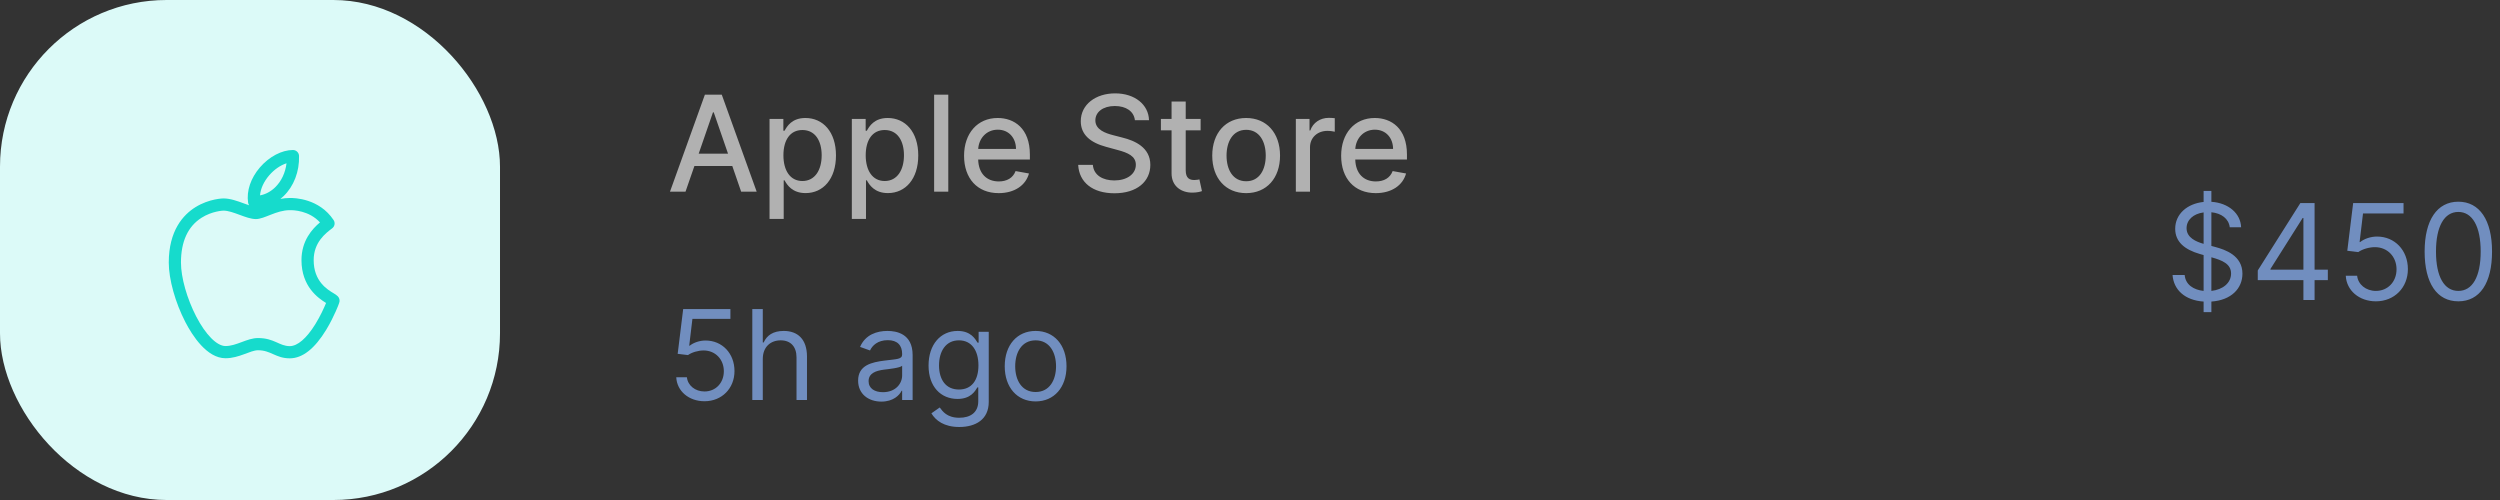 <svg width="300" height="60" viewBox="0 0 300 60" fill="none" xmlns="http://www.w3.org/2000/svg">
<rect x="0" y="0" width="300" height="60" fill="#333333" stroke="none"/>
<rect width="60" height="60" rx="20" fill="#DCFAF8"/>
<g clip-path="url(#clip0_101_279)">
<path d="M40.048 35.202C39.266 34.733 37.641 33.756 37.641 31.216C37.641 29.072 39.076 27.99 39.847 27.409L39.863 27.396C40.172 27.163 40.246 26.729 40.031 26.406C38.309 23.821 35.352 23.746 34.777 23.757H34.773C34.379 23.757 34.003 23.803 33.646 23.874C33.778 23.769 33.906 23.657 34.029 23.538C35.261 22.346 35.938 20.587 35.885 18.712C35.874 18.316 35.55 18 35.154 18C33.821 18 32.306 18.796 31.2 20.078C30.085 21.369 29.564 22.916 29.772 24.322C29.789 24.439 29.834 24.545 29.898 24.636C29.703 24.571 29.497 24.495 29.293 24.42C28.517 24.134 27.638 23.811 26.816 23.811C26.799 23.811 25.126 23.823 23.455 24.86C21.994 25.769 20.252 27.659 20.252 31.509C20.252 33.512 21.034 36.315 22.245 38.652C23.081 40.267 24.817 42.977 27.047 42.989H27.071C28.697 42.989 30.044 42.029 30.96 42.029C32.525 42.029 33.081 43 34.773 43C36.291 43 37.761 41.848 39.143 39.576C39.651 38.741 40.046 37.916 40.287 37.37C40.748 36.331 40.748 36.192 40.748 36.09C40.748 35.623 40.392 35.409 40.048 35.202ZM32.308 21.034C32.909 20.338 33.666 19.822 34.383 19.594C34.246 20.731 33.766 21.755 33.011 22.485C32.482 22.997 31.847 23.33 31.202 23.445C31.27 22.641 31.655 21.791 32.308 21.034ZM37.822 38.929C36.777 40.61 35.694 41.536 34.773 41.536C33.507 41.536 32.915 40.565 30.96 40.565C29.64 40.565 28.382 41.532 27.055 41.525C26.02 41.519 24.675 40.16 23.545 37.979C22.434 35.835 21.716 33.295 21.716 31.509C21.716 28.981 22.547 27.172 24.185 26.131C25.46 25.322 26.765 25.276 26.82 25.275C27.963 25.278 29.55 26.289 30.706 26.289C31.747 26.289 33.141 25.221 34.779 25.221H34.806C35.203 25.213 37.079 25.258 38.397 26.688C37.465 27.472 36.177 28.883 36.177 31.216C36.177 34.386 38.181 35.777 39.128 36.357C38.892 36.928 38.443 37.93 37.822 38.929Z" fill="#16DBCC"/>
</g>
<path d="M82.261 23L83.329 19.921H87.875L88.938 23H90.801L86.614 11.364H84.585L80.398 23H82.261ZM83.841 18.443L85.557 13.477H85.648L87.364 18.443H83.841ZM92.345 26.273H94.044V21.642H94.146C94.453 22.199 95.078 23.171 96.669 23.171C98.783 23.171 100.317 21.477 100.317 18.653C100.317 15.824 98.76 14.159 96.652 14.159C95.033 14.159 94.447 15.148 94.146 15.688H94.004V14.273H92.345V26.273ZM94.01 18.636C94.01 16.812 94.805 15.602 96.288 15.602C97.828 15.602 98.601 16.903 98.601 18.636C98.601 20.386 97.805 21.722 96.288 21.722C94.828 21.722 94.01 20.472 94.01 18.636ZM102.22 26.273H103.919V21.642H104.021C104.328 22.199 104.953 23.171 106.544 23.171C108.658 23.171 110.192 21.477 110.192 18.653C110.192 15.824 108.635 14.159 106.527 14.159C104.908 14.159 104.322 15.148 104.021 15.688H103.879V14.273H102.22V26.273ZM103.885 18.636C103.885 16.812 104.68 15.602 106.163 15.602C107.703 15.602 108.476 16.903 108.476 18.636C108.476 20.386 107.68 21.722 106.163 21.722C104.703 21.722 103.885 20.472 103.885 18.636ZM113.794 11.364H112.095V23H113.794V11.364ZM119.841 23.176C121.744 23.176 123.091 22.239 123.477 20.818L121.869 20.528C121.562 21.352 120.824 21.773 119.858 21.773C118.403 21.773 117.426 20.829 117.381 19.148H123.585V18.546C123.585 15.392 121.699 14.159 119.722 14.159C117.29 14.159 115.688 16.011 115.688 18.693C115.688 21.403 117.267 23.176 119.841 23.176ZM117.386 17.875C117.455 16.636 118.352 15.562 119.733 15.562C121.051 15.562 121.915 16.54 121.92 17.875H117.386ZM136.188 14.421H137.881C137.83 12.557 136.182 11.204 133.818 11.204C131.483 11.204 129.693 12.54 129.693 14.546C129.693 16.165 130.852 17.114 132.722 17.619L134.097 17.994C135.341 18.324 136.301 18.733 136.301 19.767C136.301 20.903 135.216 21.653 133.722 21.653C132.369 21.653 131.244 21.051 131.142 19.784H129.381C129.494 21.892 131.125 23.193 133.733 23.193C136.466 23.193 138.04 21.756 138.04 19.784C138.04 17.688 136.17 16.875 134.693 16.511L133.557 16.216C132.648 15.983 131.438 15.557 131.443 14.443C131.443 13.454 132.347 12.722 133.778 12.722C135.114 12.722 136.062 13.347 136.188 14.421ZM144.075 14.273H142.286V12.182H140.587V14.273H139.308V15.636H140.587V20.79C140.581 22.375 141.791 23.142 143.132 23.114C143.672 23.108 144.036 23.006 144.234 22.932L143.928 21.528C143.814 21.551 143.604 21.602 143.331 21.602C142.78 21.602 142.286 21.421 142.286 20.438V15.636H144.075V14.273ZM149.537 23.176C151.997 23.176 153.605 21.375 153.605 18.676C153.605 15.96 151.997 14.159 149.537 14.159C147.077 14.159 145.469 15.96 145.469 18.676C145.469 21.375 147.077 23.176 149.537 23.176ZM149.543 21.75C147.935 21.75 147.185 20.347 147.185 18.671C147.185 17 147.935 15.579 149.543 15.579C151.139 15.579 151.889 17 151.889 18.671C151.889 20.347 151.139 21.75 149.543 21.75ZM155.501 23H157.2V17.671C157.2 16.528 158.081 15.704 159.286 15.704C159.638 15.704 160.036 15.767 160.172 15.807V14.182C160.001 14.159 159.666 14.142 159.45 14.142C158.428 14.142 157.553 14.722 157.234 15.659H157.143V14.273H155.501V23ZM165.091 23.176C166.994 23.176 168.341 22.239 168.727 20.818L167.119 20.528C166.812 21.352 166.074 21.773 165.108 21.773C163.653 21.773 162.676 20.829 162.631 19.148H168.835V18.546C168.835 15.392 166.949 14.159 164.972 14.159C162.54 14.159 160.938 16.011 160.938 18.693C160.938 21.403 162.517 23.176 165.091 23.176ZM162.636 17.875C162.705 16.636 163.602 15.562 164.983 15.562C166.301 15.562 167.165 16.54 167.17 17.875H162.636Z" fill="#B1B1B1"/>
<path d="M84.538 48.149C86.616 48.149 88.139 46.615 88.139 44.527C88.139 42.412 86.669 40.862 84.666 40.862C83.931 40.862 83.217 41.123 82.77 41.48H82.706L83.09 38.263H87.649V37.091H81.981L81.321 42.46L82.557 42.609C83.01 42.284 83.782 42.05 84.453 42.055C85.843 42.066 86.861 43.121 86.861 44.548C86.861 45.949 85.881 46.977 84.538 46.977C83.42 46.977 82.53 46.258 82.429 45.273H81.151C81.231 46.935 82.663 48.149 84.538 48.149ZM91.534 43.078C91.534 41.651 92.445 40.841 93.686 40.841C94.868 40.841 95.582 41.587 95.582 42.886V48H96.839V42.801C96.839 40.697 95.72 39.712 94.048 39.712C92.759 39.712 92.024 40.25 91.64 41.097H91.534V37.091H90.276V48H91.534V43.078ZM105.765 48.192C107.193 48.192 107.939 47.425 108.194 46.892H108.258V48H109.515V42.609C109.515 40.01 107.534 39.712 106.49 39.712C105.254 39.712 103.848 40.138 103.208 41.629L104.402 42.055C104.679 41.459 105.334 40.82 106.532 40.82C107.688 40.82 108.258 41.432 108.258 42.481V42.524C108.258 43.131 107.64 43.078 106.149 43.27C104.631 43.467 102.974 43.803 102.974 45.678C102.974 47.276 104.21 48.192 105.765 48.192ZM105.957 47.062C104.956 47.062 104.231 46.615 104.231 45.742C104.231 44.783 105.105 44.484 106.085 44.356C106.618 44.293 108.045 44.144 108.258 43.888V45.038C108.258 46.061 107.449 47.062 105.957 47.062ZM115.112 51.239C117.073 51.239 118.649 50.344 118.649 48.234V39.818H117.435V41.118H117.307C117.03 40.692 116.519 39.712 114.921 39.712C112.854 39.712 111.426 41.352 111.426 43.867C111.426 46.423 112.918 47.872 114.899 47.872C116.497 47.872 117.009 46.935 117.286 46.487H117.392V48.149C117.392 49.513 116.433 50.131 115.112 50.131C113.626 50.131 113.104 49.348 112.769 48.895L111.767 49.598C112.278 50.456 113.285 51.239 115.112 51.239ZM115.07 46.743C113.493 46.743 112.683 45.55 112.683 43.845C112.683 42.183 113.472 40.841 115.07 40.841C116.604 40.841 117.413 42.077 117.413 43.845C117.413 45.656 116.582 46.743 115.07 46.743ZM124.274 48.17C126.49 48.17 127.982 46.487 127.982 43.952C127.982 41.395 126.49 39.712 124.274 39.712C122.058 39.712 120.567 41.395 120.567 43.952C120.567 46.487 122.058 48.17 124.274 48.17ZM124.274 47.041C122.591 47.041 121.824 45.592 121.824 43.952C121.824 42.311 122.591 40.841 124.274 40.841C125.957 40.841 126.725 42.311 126.725 43.952C126.725 45.592 125.957 47.041 124.274 47.041Z" fill="#718EBF"/>
<path d="M264.433 37.455H265.365V36.188C267.751 36.023 269.092 34.614 269.092 32.841C269.092 30.659 267.024 29.954 265.82 29.636L265.365 29.511V25.472C266.57 25.591 267.445 26.239 267.57 27.273H268.933C268.876 25.614 267.422 24.352 265.365 24.216V22.909H264.433V24.233C262.484 24.432 261.024 25.671 261.024 27.454C261.024 29.023 262.161 29.954 263.979 30.477L264.433 30.608V34.909C263.24 34.784 262.263 34.17 262.161 33H260.706C260.837 34.79 262.2 36.04 264.433 36.188V37.455ZM265.365 34.909V30.875L265.411 30.886C266.638 31.227 267.729 31.659 267.729 32.818C267.729 33.96 266.74 34.756 265.365 34.909ZM264.433 29.261C263.57 29.017 262.388 28.54 262.388 27.386C262.388 26.403 263.183 25.653 264.433 25.489V29.261ZM270.932 33.614H276.409V36H277.75V33.614H279.341V32.364H277.75V24.364H276.045L270.932 32.455V33.614ZM276.409 32.364H272.455V32.273L276.318 26.159H276.409V32.364ZM285.107 36.159C287.322 36.159 288.947 34.523 288.947 32.295C288.947 30.04 287.379 28.386 285.243 28.386C284.459 28.386 283.697 28.665 283.22 29.046H283.152L283.561 25.614H288.425V24.364H282.379L281.675 30.091L282.993 30.25C283.476 29.903 284.3 29.653 285.016 29.659C286.499 29.671 287.584 30.796 287.584 32.318C287.584 33.812 286.538 34.909 285.107 34.909C283.913 34.909 282.964 34.142 282.857 33.091H281.493C281.578 34.864 283.107 36.159 285.107 36.159ZM295 36.159C297.568 36.159 299.045 33.983 299.045 30.182C299.045 26.409 297.545 24.204 295 24.204C292.455 24.204 290.955 26.409 290.955 30.182C290.955 33.983 292.432 36.159 295 36.159ZM295 34.909C293.307 34.909 292.318 33.21 292.318 30.182C292.318 27.159 293.318 25.432 295 25.432C296.682 25.432 297.682 27.159 297.682 30.182C297.682 33.21 296.693 34.909 295 34.909Z" fill="#718EBF"/>
<defs>
<clipPath id="clip0_101_279">
<rect width="25" height="25" fill="white" transform="translate(18 18)"/>
</clipPath>
</defs>
</svg>
